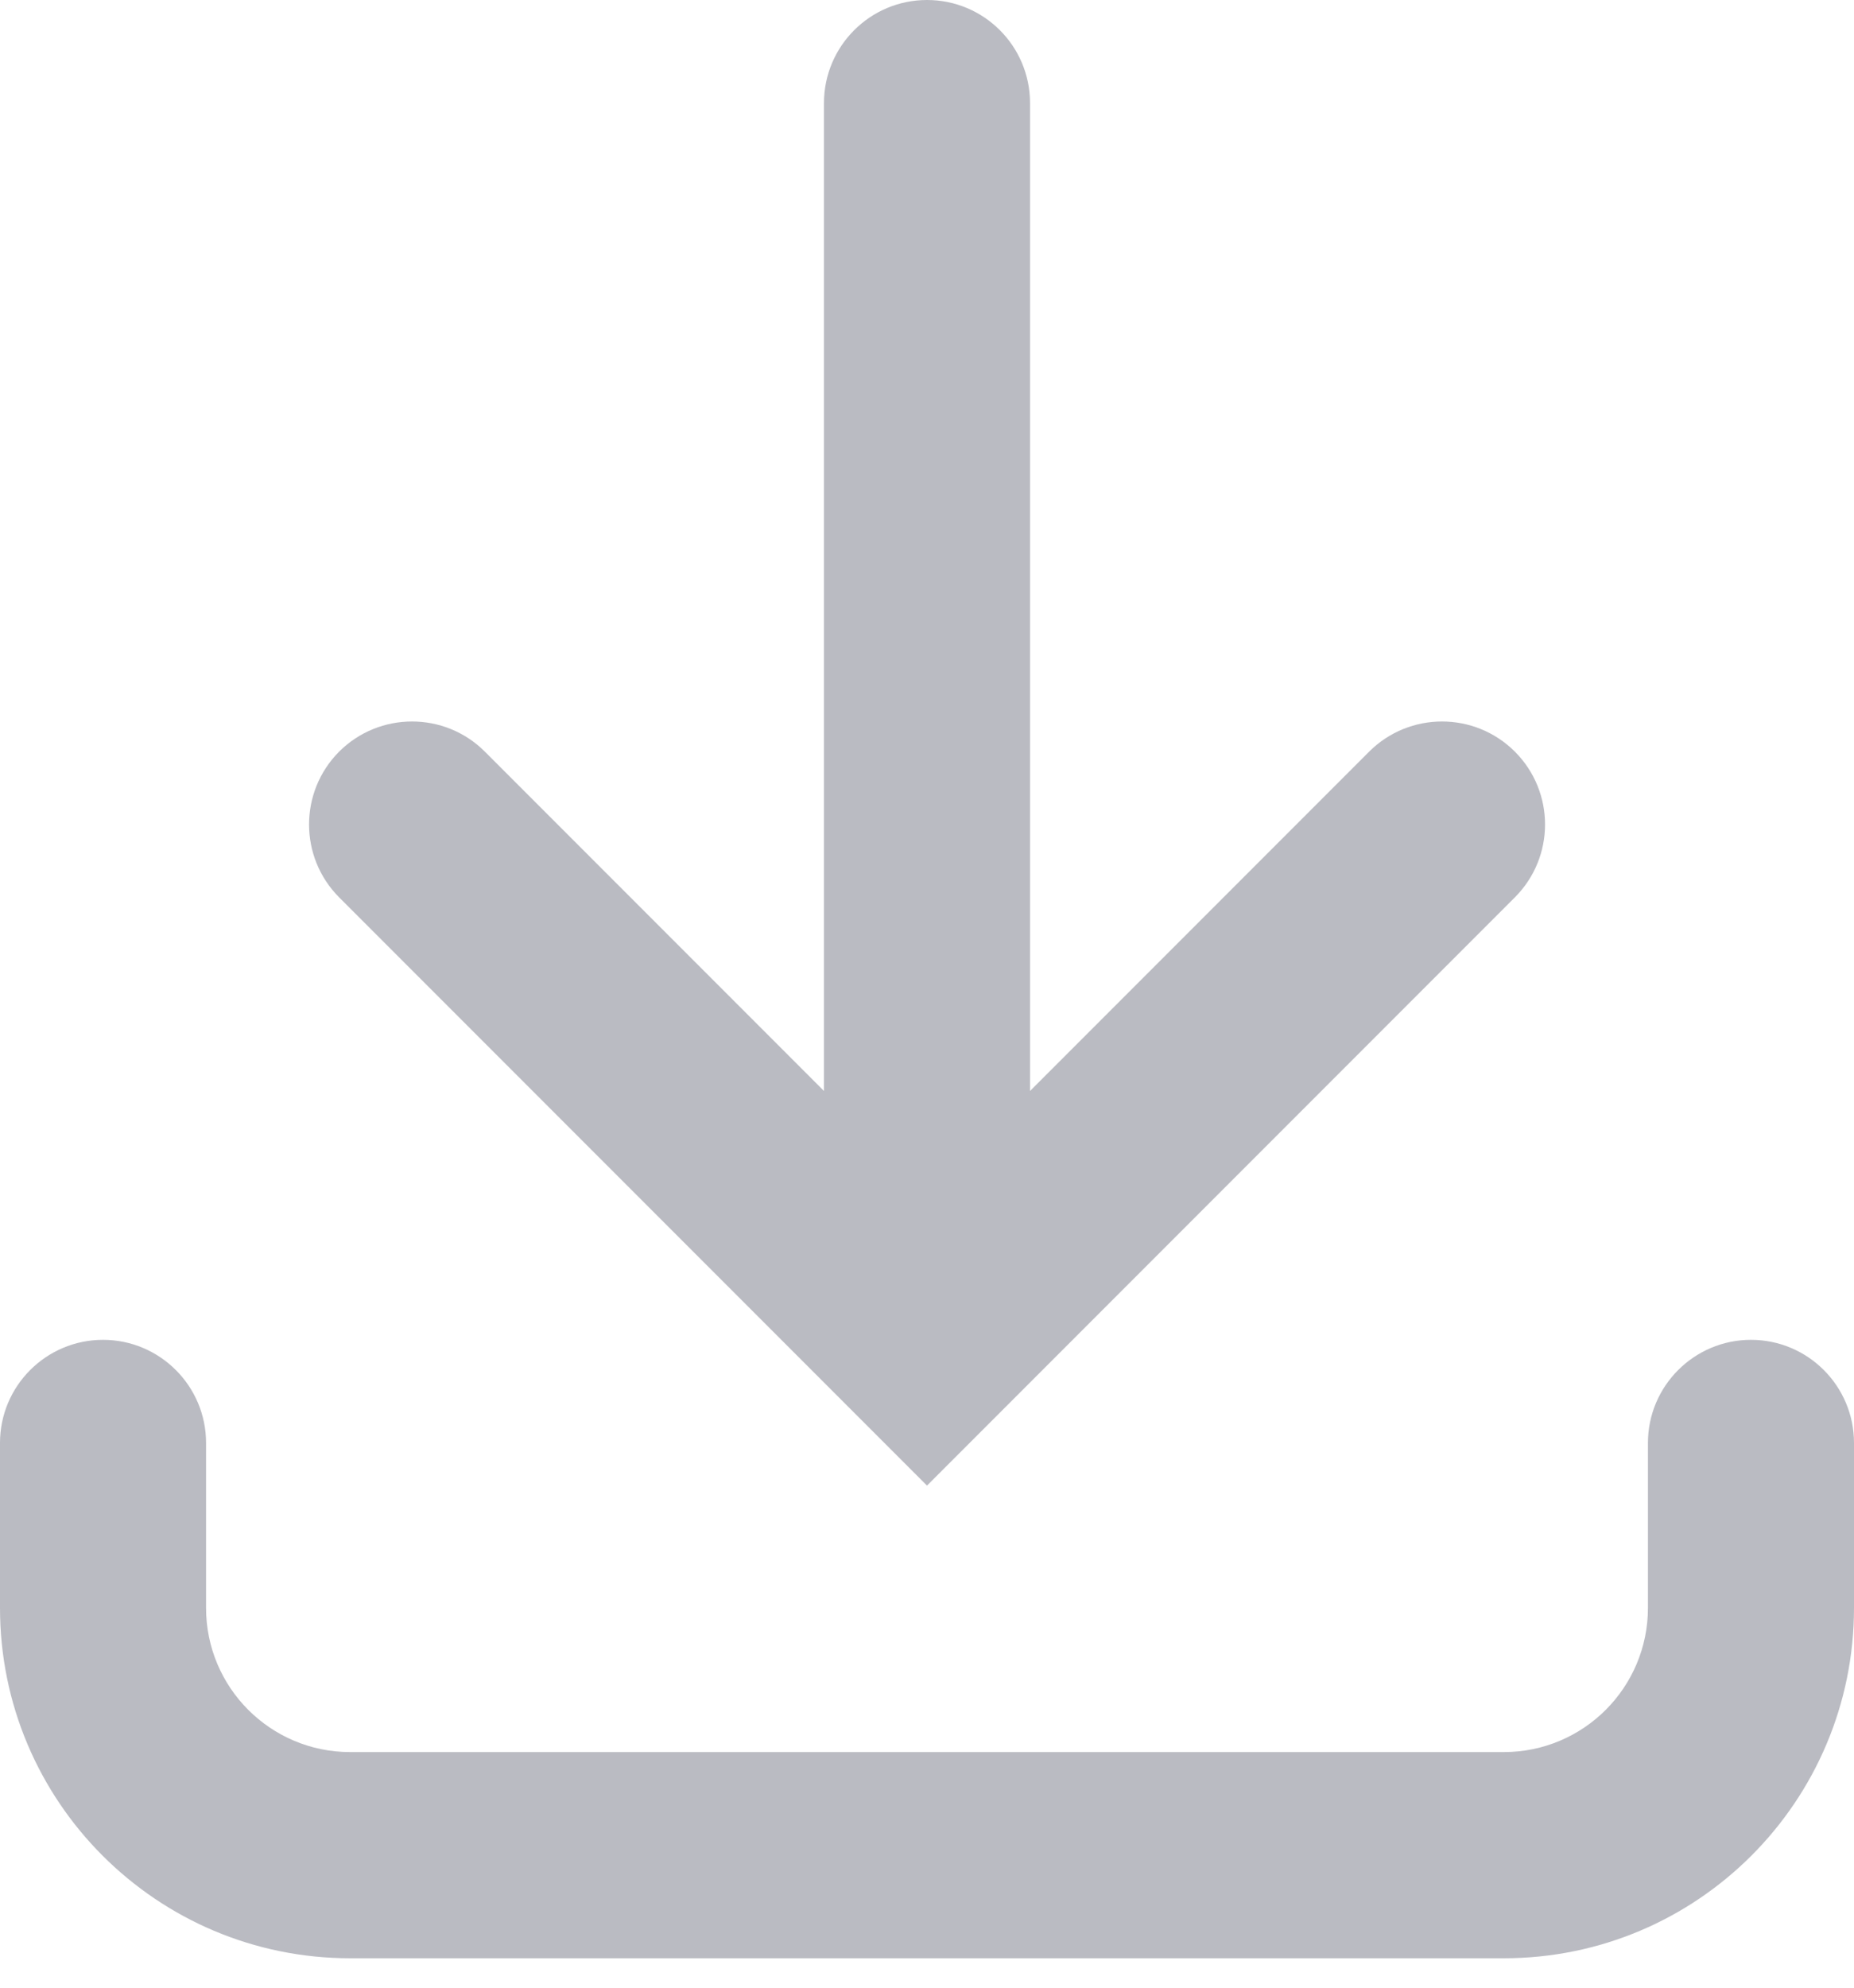 <svg width="14" height="15" viewBox="0 0 14 15" fill="none" xmlns="http://www.w3.org/2000/svg">
<path d="M7.778 8.233V0.778C7.778 0.348 7.43 0 7 0C6.571 0 6.222 0.348 6.222 0.778V8.233L3.661 5.672C3.358 5.369 2.865 5.369 2.561 5.672C2.258 5.976 2.258 6.468 2.561 6.772L7 11.211L11.439 6.772C11.743 6.468 11.743 5.976 11.439 5.672C11.135 5.369 10.643 5.369 10.339 5.672L7.778 8.233Z" fill="#BABBC2"/>
<path d="M0.778 10.111C1.207 10.111 1.556 10.46 1.556 10.889V12.134C1.556 12.735 2.043 13.222 2.644 13.222H11.356C11.957 13.222 12.444 12.735 12.444 12.134V10.889C12.444 10.46 12.793 10.111 13.222 10.111C13.652 10.111 14 10.46 14 10.889V12.134C14 13.594 12.816 14.778 11.356 14.778H2.644C1.184 14.778 0 13.594 0 12.134V10.889C0 10.46 0.348 10.111 0.778 10.111Z" fill="#BABBC2"/>
</svg>
